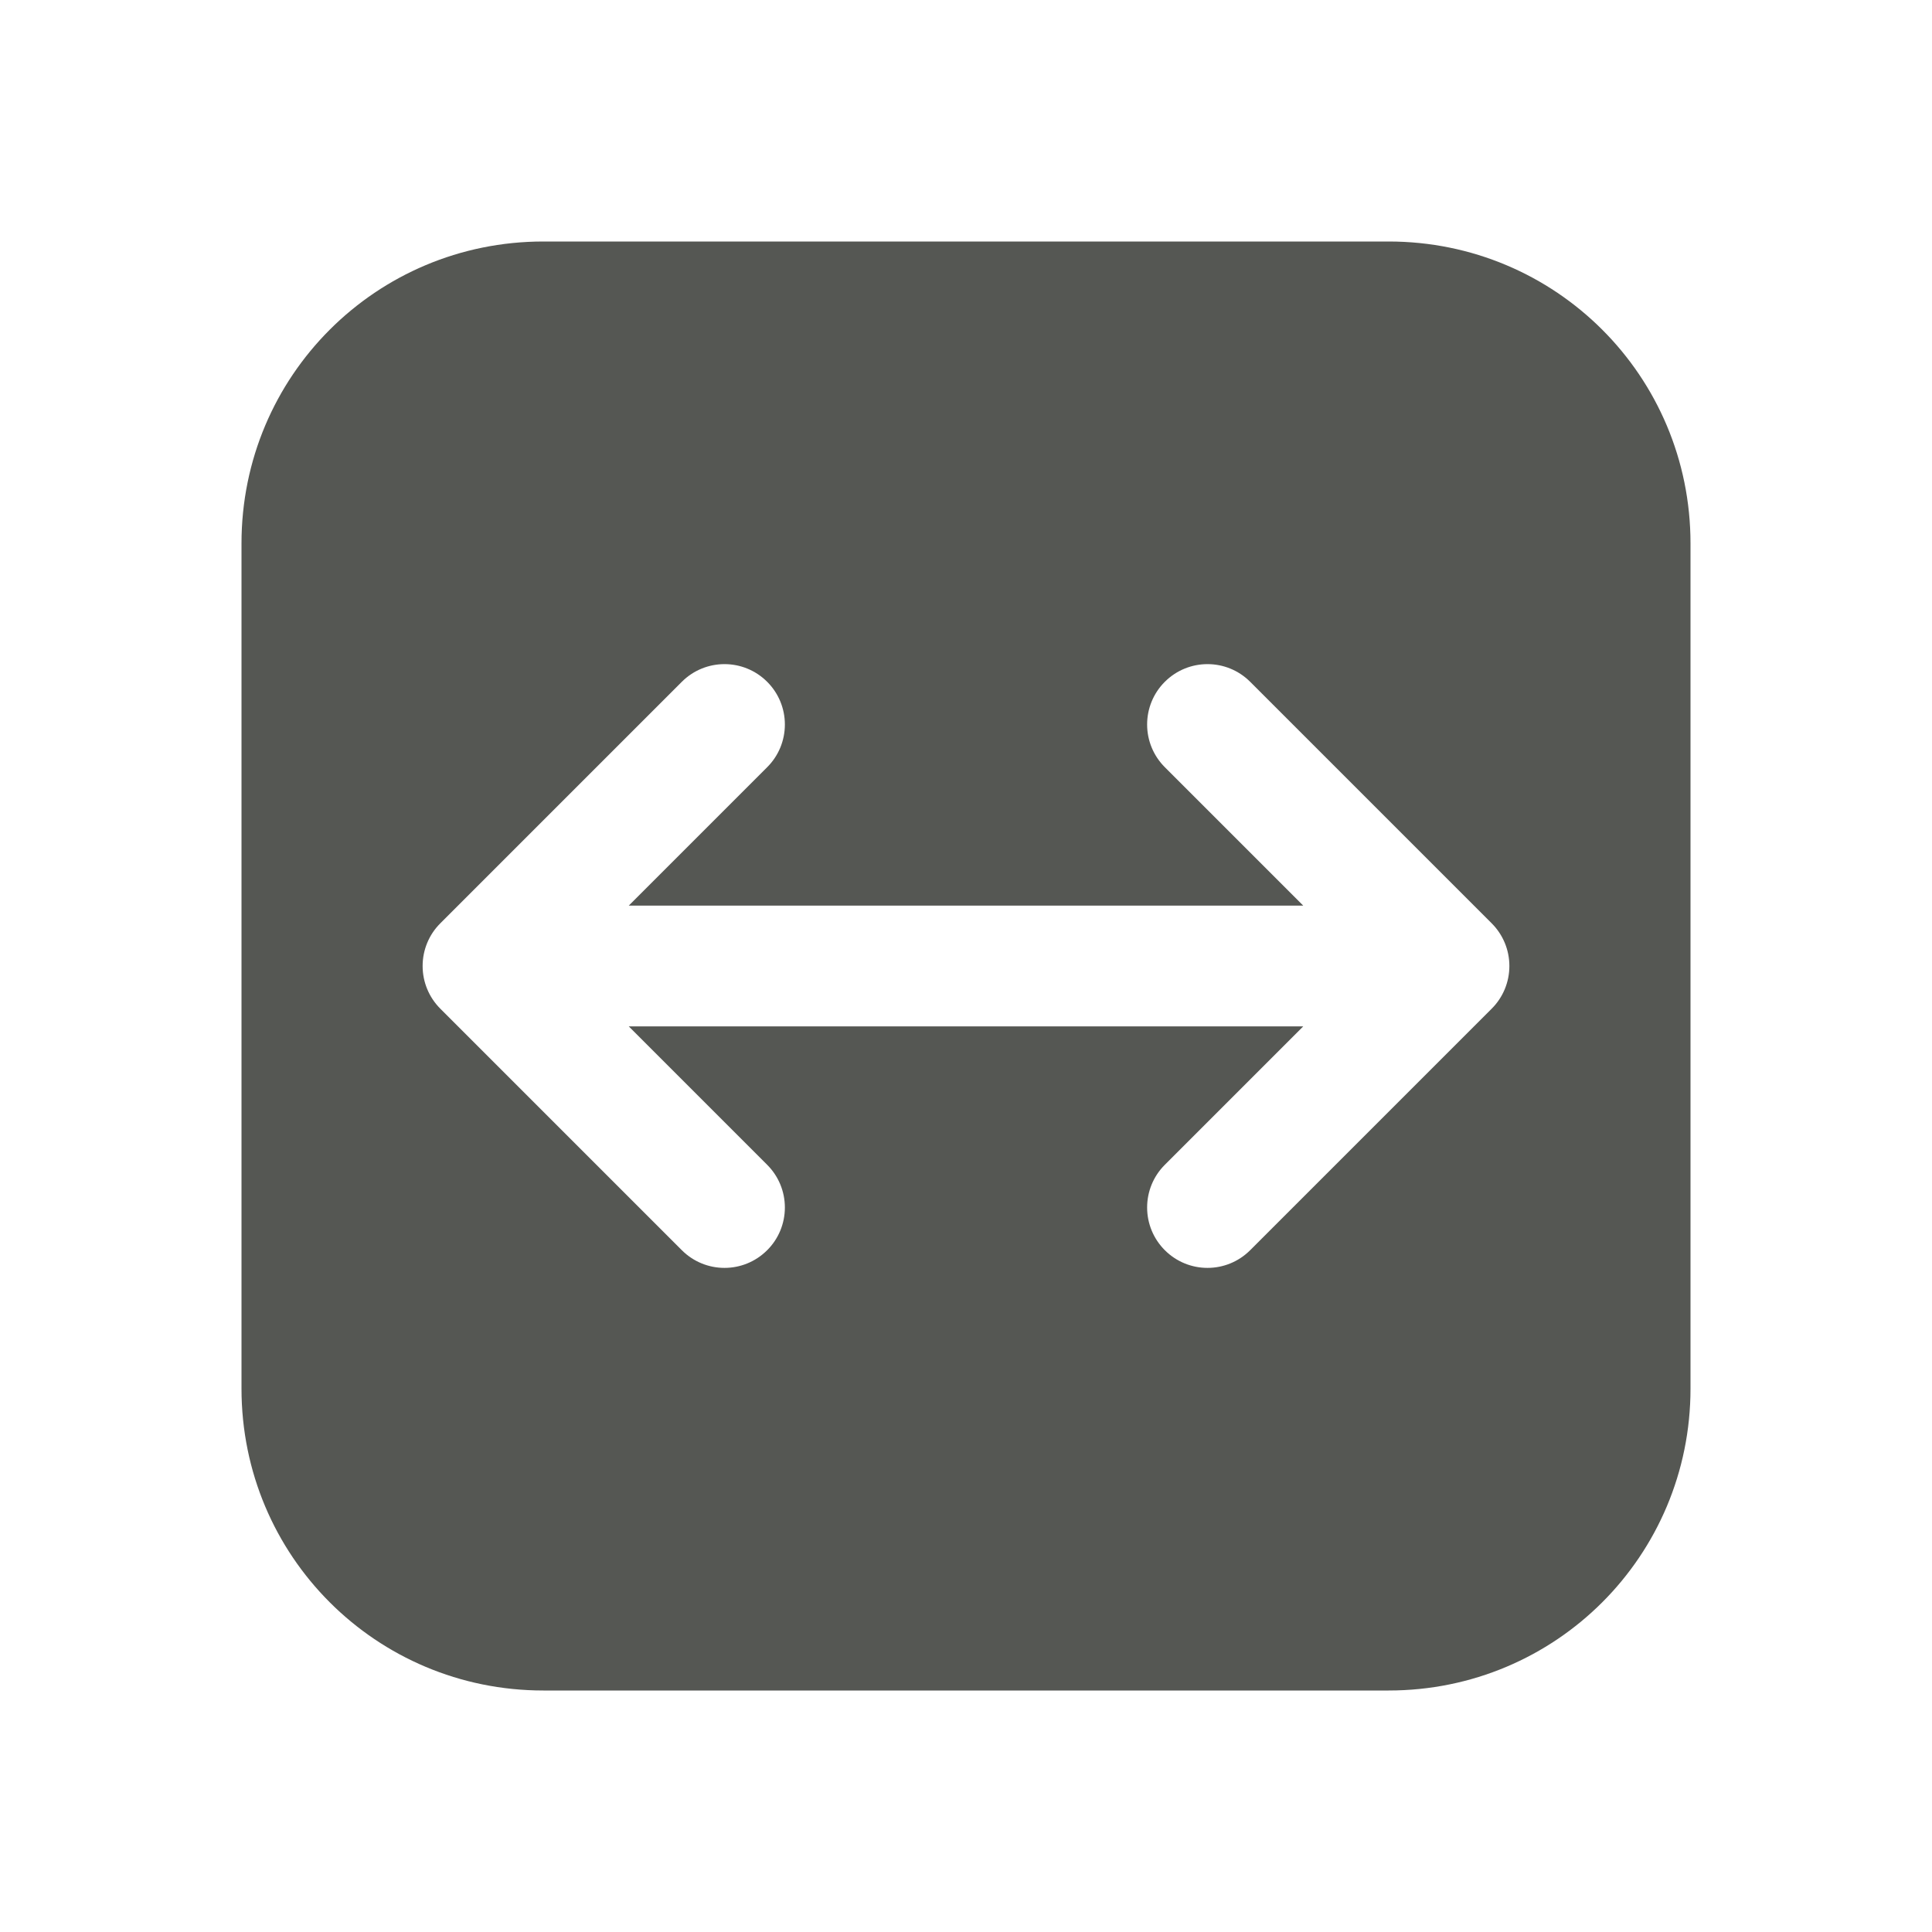 <svg height="32" viewBox="0 0 32 32" width="32" xmlns="http://www.w3.org/2000/svg"><path d="m9 4c-2.77 0-5 2.23-5 5v14c0 2.77 2.23 5 5 5h14c2.77 0 5-2.23 5-5v-14c0-2.77-2.23-5-5-5zm3 7c.256 0 .512.098.707.293.188.188.293.441.293.707s-.105.52-.293.707l-2.293 2.293h11.172l-2.293-2.293c-.188-.188-.293-.441-.293-.707s.105-.52.293-.707c.195-.195.451-.293.707-.293s.512.098.707.293l4 4c.188.188.293.441.293.707s-.105.52-.293.707l-4 4c-.391.391-1.023.391-1.414 0-.188-.188-.293-.441-.293-.707s.105-.52.293-.707l2.293-2.293h-11.172l2.293 2.293c.188.188.293.441.293.707s-.105.52-.293.707c-.391.391-1.023.391-1.414 0l-4-4c-.188-.188-.293-.441-.293-.707s.105-.52.293-.707l4-4c.195-.195.451-.293.707-.293z" fill="#555753"/></svg>